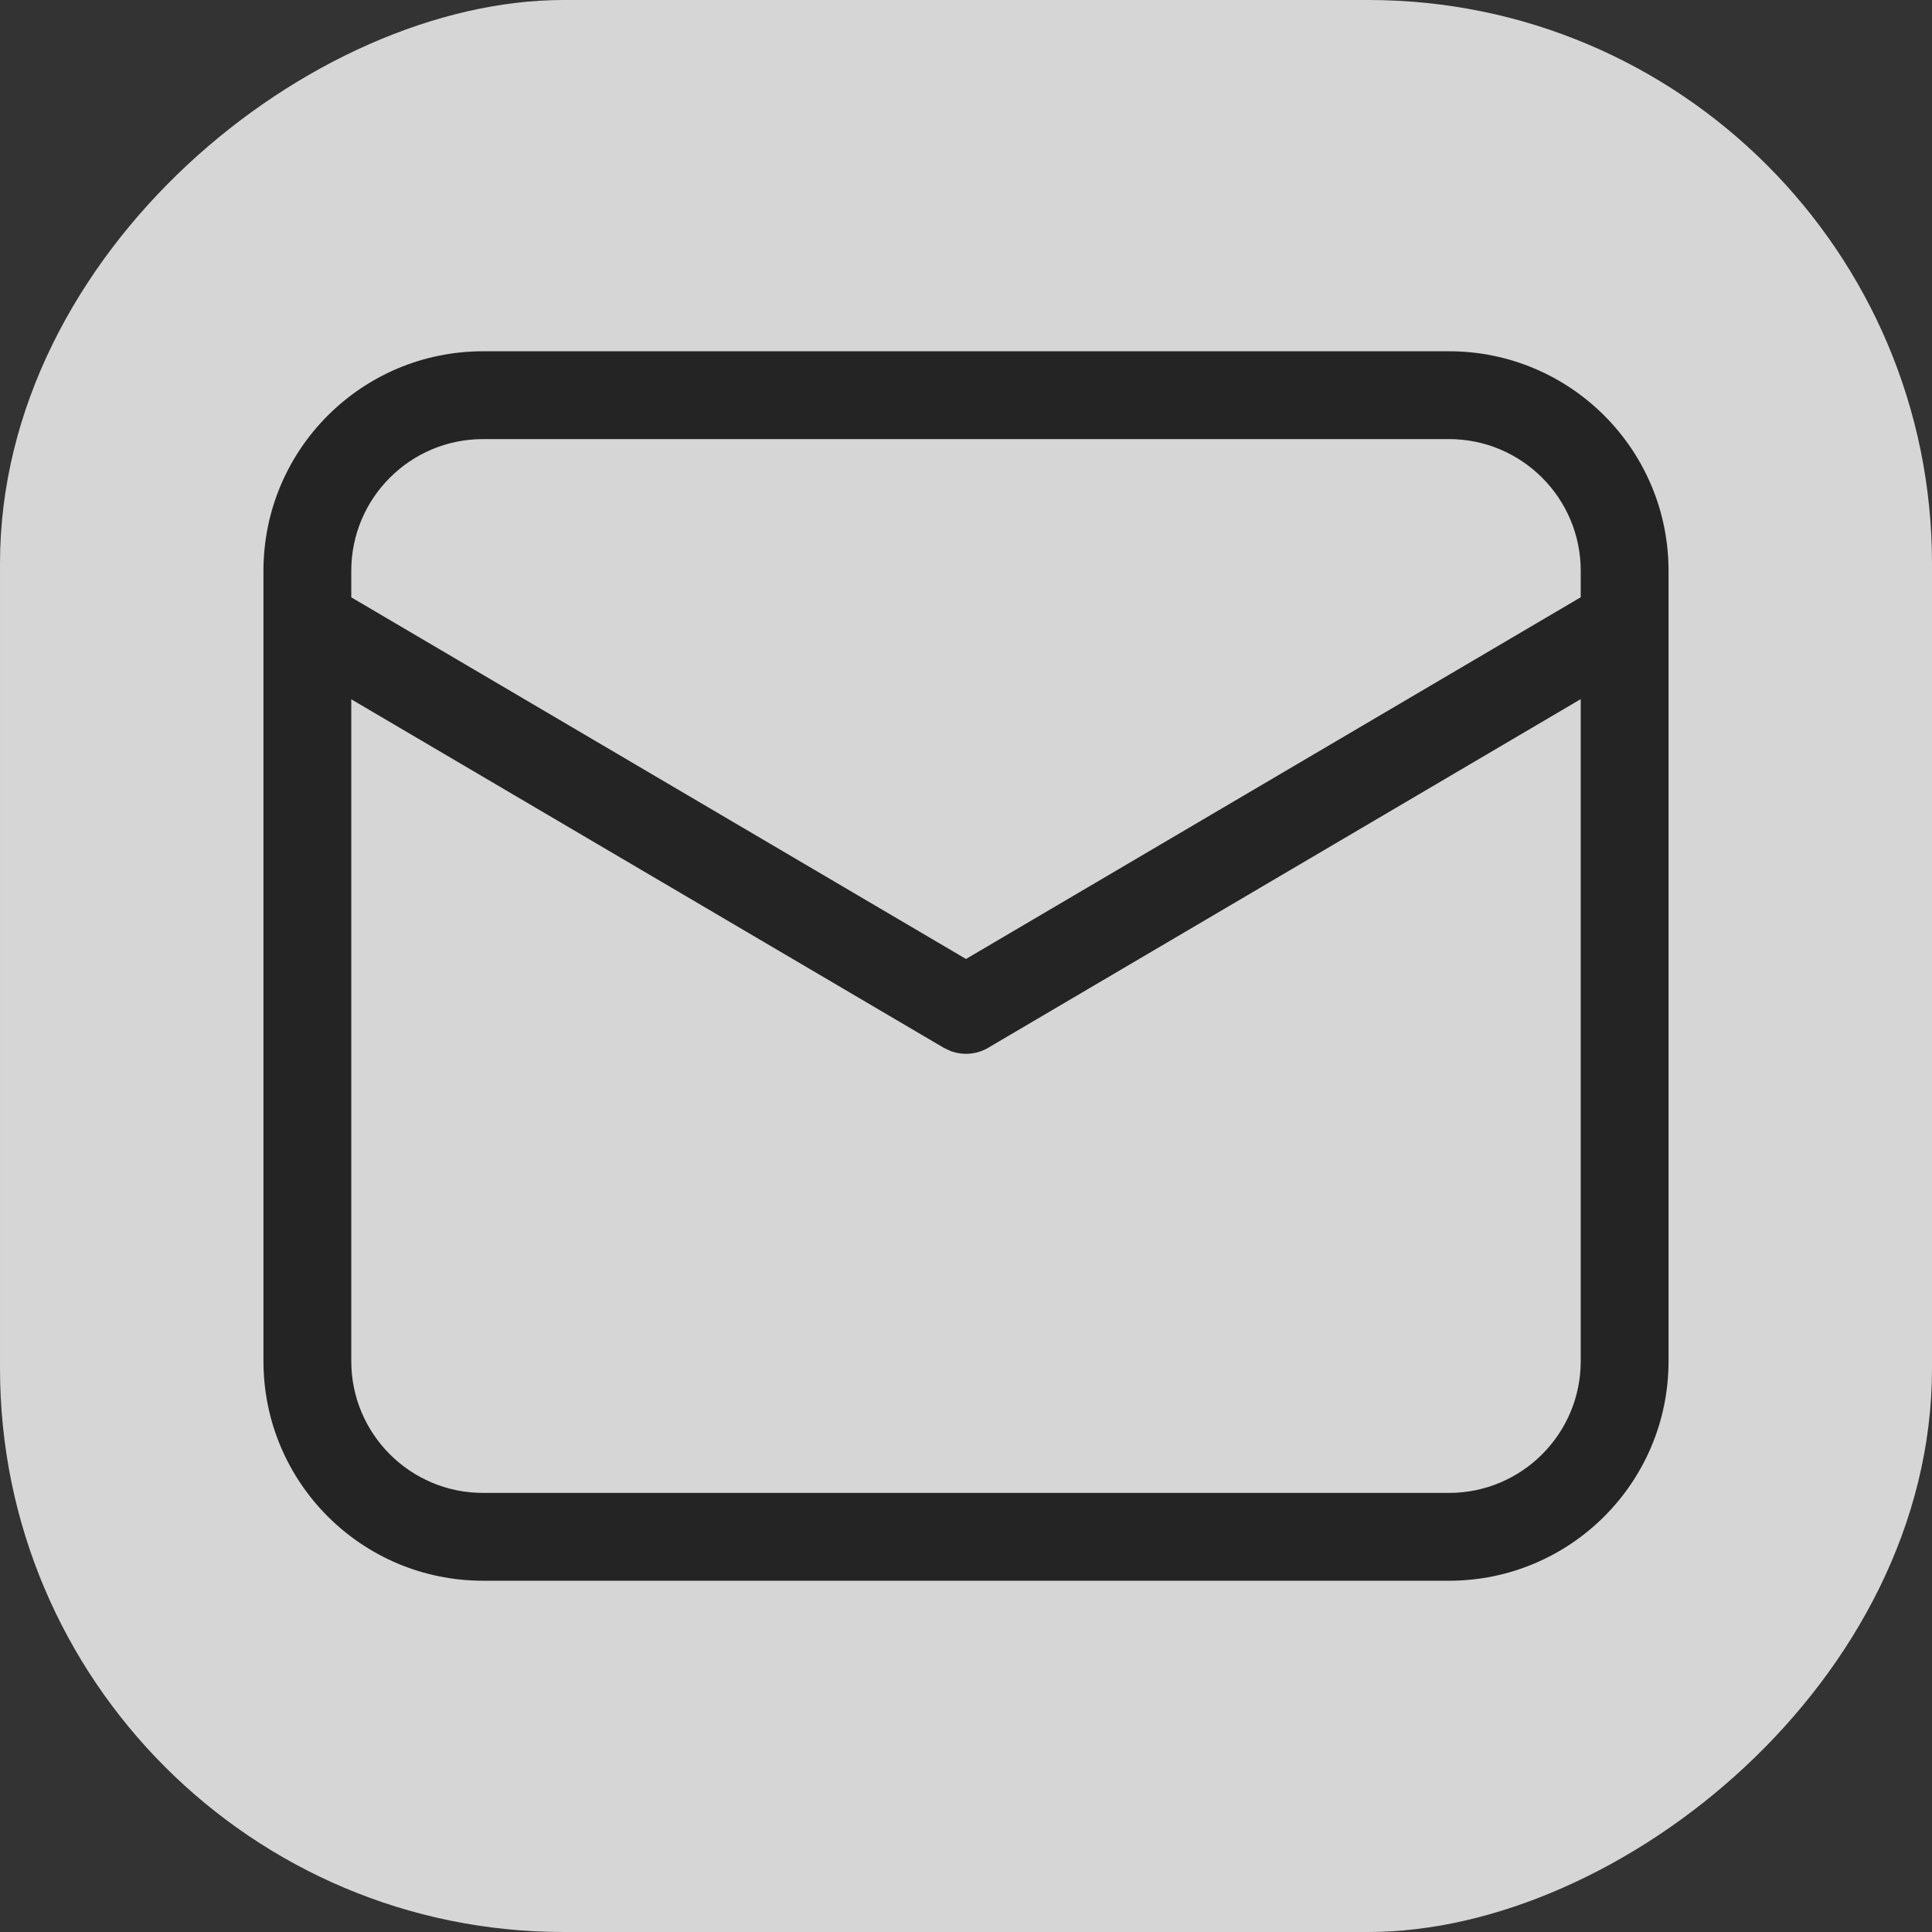 <?xml version="1.0" encoding="UTF-8" standalone="no"?>
<svg
   id="svg4153"
   version="1.1"
   width="22"
   height="22"
   viewBox="0 0 22 22"
   sodipodi:docname="mail.svg"
   inkscape:version="1.1.1 (3bf5ae0d25, 2021-09-20)"
   xmlns:inkscape="http://www.inkscape.org/namespaces/inkscape"
   xmlns:sodipodi="http://sodipodi.sourceforge.net/DTD/sodipodi-0.dtd"
   xmlns="http://www.w3.org/2000/svg"
   xmlns:svg="http://www.w3.org/2000/svg"
   xmlns:rdf="http://www.w3.org/1999/02/22-rdf-syntax-ns#"
   xmlns:cc="http://creativecommons.org/ns#"
   xmlns:dc="http://purl.org/dc/elements/1.1/">
  <rect x="0" y="0" width="22" height="22" fill="#333333" stroke="none"/>
  <sodipodi:namedview
     id="namedview12"
     pagecolor="#c8c8c8"
     bordercolor="#999999"
     borderopacity="1"
     inkscape:pageshadow="0"
     inkscape:pageopacity="0"
     inkscape:pagecheckerboard="0"
     showgrid="true"
     inkscape:snap-bbox="true"
     inkscape:snap-bbox-edge-midpoints="true"
     inkscape:bbox-nodes="true"
     inkscape:zoom="18.568182"
     inkscape:cx="25.716034"
     inkscape:cy="3.7968176"
     inkscape:window-width="1920"
     inkscape:window-height="1002"
     inkscape:window-x="0"
     inkscape:window-y="0"
     inkscape:window-maximized="1"
     inkscape:current-layer="svg4153">
    <inkscape:grid
       type="xygrid"
       id="grid846" />
  </sodipodi:namedview>
  <defs
     id="defs4157">
    <style
       type="text/css"
       id="current-color-scheme">
      .ColorScheme-Text {
        color:#31363b;
      }
      .ColorScheme-Background {
        color:#eff0f1;
      }
      .ColorScheme-Highlight {
        color:#3daee9;
      }
      .ColorScheme-ViewText {
        color:#31363b;
      }
      .ColorScheme-ViewBackground {
        color:#fcfcfc;
      }
      .ColorScheme-ViewHover {
        color:#93cee9;
      }
      .ColorScheme-ViewFocus{
        color:#3daee9;
      }
      .ColorScheme-ButtonText {
        color:#31363b;
      }
      .ColorScheme-ButtonBackground {
        color:#eff0f1;
      }
      .ColorScheme-ButtonHover {
        color:#93cee9;
      }
      .ColorScheme-ButtonFocus{
        color:#3daee9;
      }
      </style>
  </defs>
  <g
     id="mail-unread">
    <rect
       transform="rotate(90)"
       ry="6.417"
       y="-22"
       x="0"
       height="22"
       width="22"
       id="rect882"
       style="opacity:0.8;fill:#ffffff;fill-opacity:1;stroke-width:0.471;stroke-linecap:round" />
    <rect
       y="0"
       x="0"
       height="22"
       width="22"
       id="rect4193-3"
       style="fill:none;fill-opacity:1;stroke:none;stroke-width:0.1;stroke-linecap:square;stroke-linejoin:miter;stroke-miterlimit:4;stroke-dasharray:none;stroke-dashoffset:0;stroke-opacity:1" />
    <path
       style="color:#000000;fill:#242424;fill-opacity:1;-inkscape-stroke:none"
       d="M 16.5,4 C 17.881,4 19,5.119 19,6.5 v 9 C 19,16.881 17.881,18 16.5,18 H 5.5 C 4.119,18 3,16.881 3,15.5 v -9 C 3,5.119 4.119,4 5.5,4 Z m 1.5,3.961 -6.747,3.97 c -0.13,0.077 -0.287,0.089 -0.426,0.038 L 10.746,11.931 4,7.963 V 15.5 C 4,16.328 4.672,17 5.5,17 h 11 C 17.328,17 18,16.328 18,15.5 Z M 16.5,5 H 5.5 C 4.672,5 4,5.672 4,6.5 v 0.302 l 7,4.118 7,-4.119 V 6.5 C 18,5.672 17.328,5 16.5,5 Z"
       id="path839" />
  </g>
  <g
     id="mail-unread-new">
    <rect
       transform="rotate(90)"
       ry="6.417"
       y="-51"
       x="0"
       height="22"
       width="22"
       id="rect945"
       style="opacity:0.8;fill:#ffffff;fill-opacity:1;stroke-width:0.471;stroke-linecap:round" />
    <rect
       y="0"
       x="29"
       height="22"
       width="22"
       id="rect947"
       style="fill:none;fill-opacity:1;stroke:none;stroke-width:0.1;stroke-linecap:square;stroke-linejoin:miter;stroke-miterlimit:4;stroke-dasharray:none;stroke-dashoffset:0;stroke-opacity:1" />
    <path
       style="color:#000000;fill:#242424;fill-opacity:1;-inkscape-stroke:none"
       d="M 45.5,4 C 46.881,4 48,5.119 48,6.5 v 9 c 0,1.381 -1.119,2.5 -2.5,2.5 h -11 C 33.119,18 32,16.881 32,15.5 v -9 C 32,5.119 33.119,4 34.5,4 Z m 1.5,3.961 -6.747,3.97 c -0.13,0.077 -0.287,0.089 -0.426,0.038 L 39.746,11.931 33,7.963 V 15.5 c 0,0.828 0.672,1.5 1.5,1.5 h 11 C 46.328,17 47,16.328 47,15.5 Z M 45.5,5 h -11 C 33.672,5 33,5.672 33,6.5 v 0.302 l 7,4.118 7,-4.119 V 6.5 C 47,5.672 46.328,5 45.5,5 Z"
       id="path949" />
    <circle
       r="2"
       cy="17"
       cx="47"
       id="path882"
       style="fill:#3278ff;fill-opacity:1;stroke:none;stroke-width:1;stroke-miterlimit:4;stroke-dasharray:none;stroke-opacity:1" />
  </g>
</svg>
